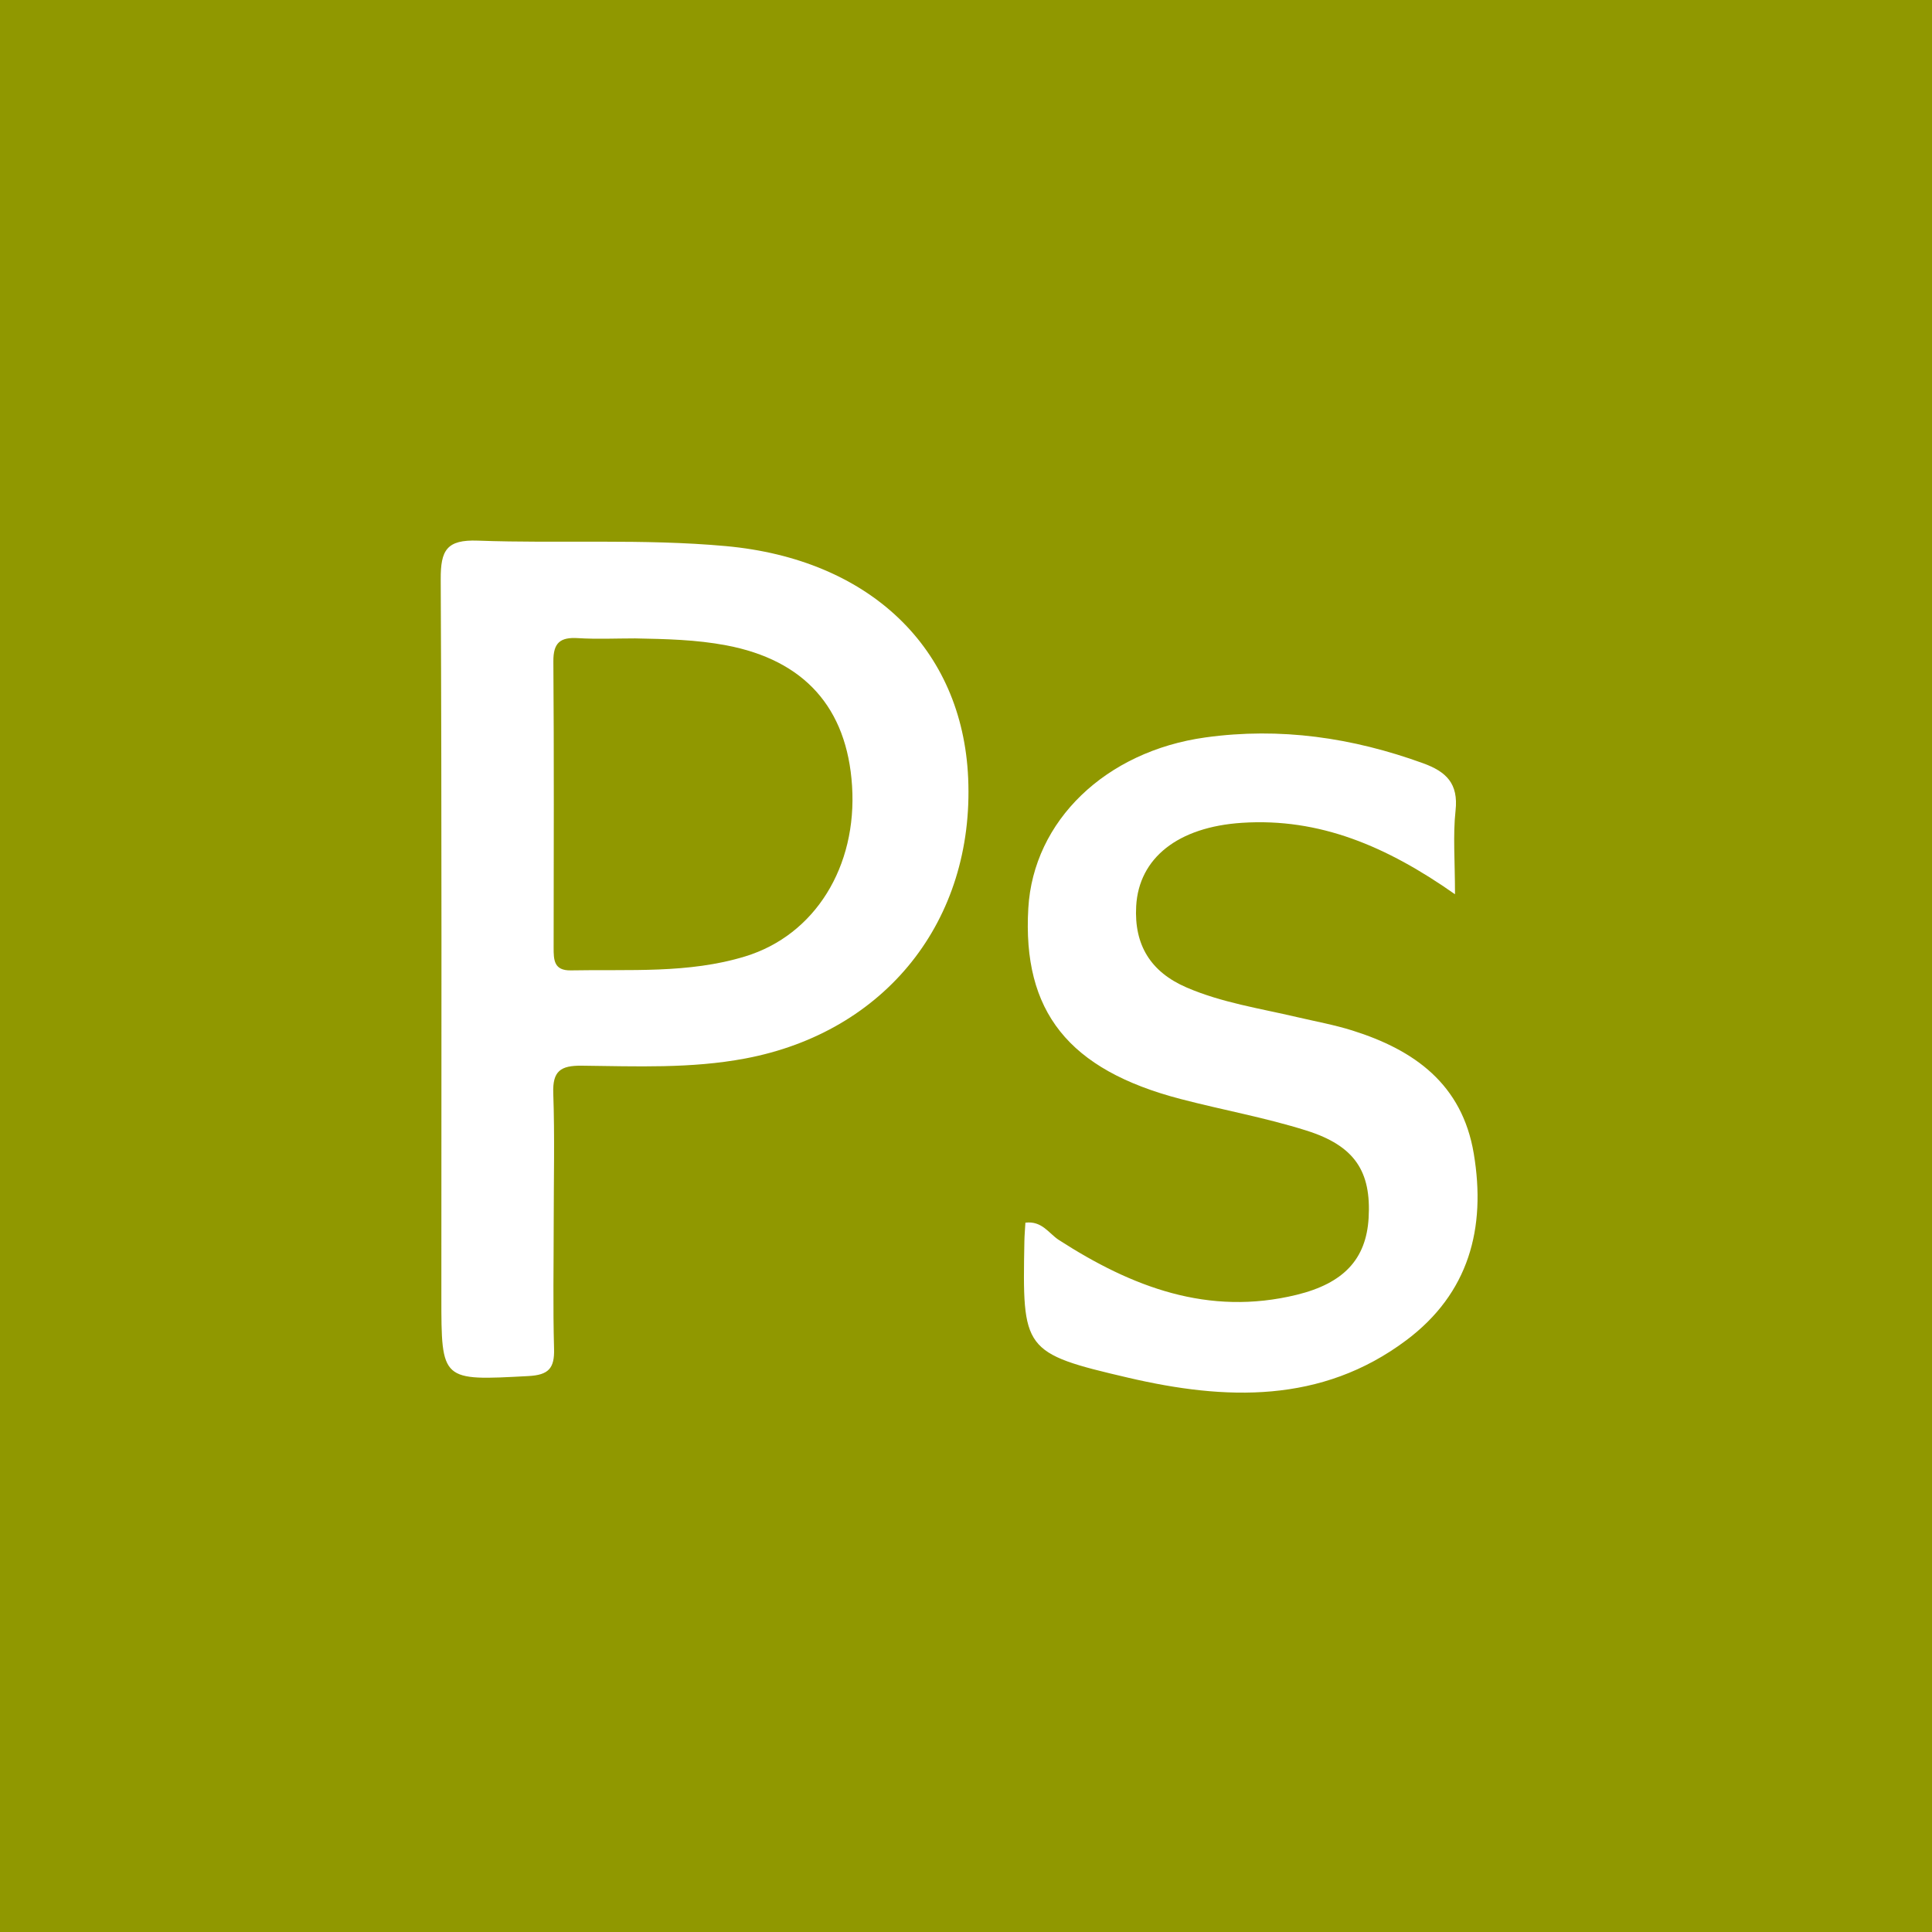 <?xml version="1.0" encoding="utf-8"?>
<!-- Generator: Adobe Illustrator 16.0.4, SVG Export Plug-In . SVG Version: 6.00 Build 0)  -->
<!DOCTYPE svg PUBLIC "-//W3C//DTD SVG 1.1//EN" "http://www.w3.org/Graphics/SVG/1.1/DTD/svg11.dtd">
<svg version="1.1" id="Ebene_1" xmlns="http://www.w3.org/2000/svg" xmlns:xlink="http://www.w3.org/1999/xlink" x="0px" y="0px"
	 width="23px" height="23px" viewBox="0 0 221.48 212.134" enable-background="new 0 0 221.48 212.134"
	 xml:space="preserve">
<path fill="none" d="M155.044,113.464c-2.079-0.654-4.244-1.045-6.374-1.543c-4.251-0.998-8.597-1.645-12.649-3.395
	c-4.1-1.77-6.021-4.859-5.771-9.326c0.309-5.506,4.78-9.076,12.15-9.549c8.852-0.57,16.53,2.664,24.398,8.191
	c0-3.846-0.245-6.756,0.065-9.605c0.336-3.088-1.062-4.447-3.725-5.414c-8.1-2.938-16.374-4.146-24.942-2.961
	c-11.466,1.586-19.732,9.572-20.313,19.58c-0.691,11.848,4.607,18.518,17.461,21.873c4.792,1.252,9.695,2.127,14.41,3.613
	c5.579,1.754,7.453,4.709,7.141,10.033c-0.279,4.732-2.881,7.48-8.229,8.795c-10.158,2.488-18.939-0.904-27.287-6.285
	c-1.139-0.736-1.919-2.215-3.829-1.98c-0.043,0.756-0.105,1.447-0.117,2.143c-0.225,12.477-0.211,12.809,11.938,15.639
	c11.055,2.576,22.101,3.004,31.848-4.307c7.159-5.369,9.17-12.82,7.729-21.406C167.615,119.61,162.148,115.7,155.044,113.464z"/>
<path fill="none" d="M83.197,57.928c-9.462-0.86-18.953-0.277-28.418-0.625c-3.587-0.132-4.27,1.11-4.254,4.428
	c0.128,27.419,0.073,54.841,0.073,82.261c0,9.695-0.004,9.617,9.982,9.082c2.308-0.123,2.999-0.887,2.937-3.117
	c-0.134-4.809-0.041-9.625-0.04-14.438c0-4.961,0.124-9.924-0.051-14.875c-0.09-2.545,0.85-3.176,3.257-3.15
	c6.26,0.068,12.531,0.35,18.758-0.826c16.07-3.029,26.261-15.787,25.55-32.133C110.342,69.625,99.687,59.429,83.197,57.928z
	 M85.426,104.966c-6.511,1.992-13.282,1.469-19.977,1.602c-1.96,0.039-1.984-1.201-1.982-2.604
	c0.012-10.936,0.051-21.871-0.03-32.807c-0.016-2.146,0.782-2.803,2.814-2.677c2.178,0.135,4.372,0.031,6.559,0.031
	c3.498,0.069,6.988,0.139,10.451,0.796c8.933,1.693,13.841,7.139,14.417,16.109C98.272,94.646,93.451,102.513,85.426,104.966z"/>
<path fill="none" d="M155.044,113.464c-2.079-0.654-4.244-1.045-6.374-1.543c-4.251-0.998-8.597-1.645-12.649-3.395
	c-4.1-1.77-6.021-4.859-5.771-9.326c0.309-5.506,4.78-9.076,12.15-9.549c8.852-0.57,16.53,2.664,24.398,8.191
	c0-3.846-0.245-6.756,0.065-9.605c0.336-3.088-1.062-4.447-3.725-5.414c-8.1-2.938-16.374-4.146-24.942-2.961
	c-11.466,1.586-19.732,9.572-20.313,19.58c-0.691,11.848,4.607,18.518,17.461,21.873c4.792,1.252,9.695,2.127,14.41,3.613
	c5.579,1.754,7.453,4.709,7.141,10.033c-0.279,4.732-2.881,7.48-8.229,8.795c-10.158,2.488-18.939-0.904-27.287-6.285
	c-1.139-0.736-1.919-2.215-3.829-1.98c-0.043,0.756-0.105,1.447-0.117,2.143c-0.225,12.477-0.211,12.809,11.938,15.639
	c11.055,2.576,22.101,3.004,31.848-4.307c7.159-5.369,9.17-12.82,7.729-21.406C167.615,119.61,162.148,115.7,155.044,113.464z"/>
<path fill="none" d="M83.197,57.928c-9.462-0.86-18.953-0.277-28.418-0.625c-3.587-0.132-4.27,1.11-4.254,4.428
	c0.128,27.419,0.073,54.841,0.073,82.261c0,9.695-0.004,9.617,9.982,9.082c2.308-0.123,2.999-0.887,2.937-3.117
	c-0.134-4.809-0.041-9.625-0.04-14.438c0-4.961,0.124-9.924-0.051-14.875c-0.09-2.545,0.85-3.176,3.257-3.15
	c6.26,0.068,12.531,0.35,18.758-0.826c16.07-3.029,26.261-15.787,25.55-32.133C110.342,69.625,99.687,59.429,83.197,57.928z
	 M85.426,104.966c-6.511,1.992-13.282,1.469-19.977,1.602c-1.96,0.039-1.984-1.201-1.982-2.604
	c0.012-10.936,0.051-21.871-0.03-32.807c-0.016-2.146,0.782-2.803,2.814-2.677c2.178,0.135,4.372,0.031,6.559,0.031
	c3.498,0.069,6.988,0.139,10.451,0.796c8.933,1.693,13.841,7.139,14.417,16.109C98.272,94.646,93.451,102.513,85.426,104.966z"/>
<g>
	<path fill="none" d="M83.197,57.928c-9.462-0.86-18.953-0.277-28.418-0.625c-3.587-0.132-4.27,1.11-4.254,4.428
		c0.128,27.419,0.073,54.841,0.073,82.261c0,9.695-0.004,9.617,9.982,9.082c2.308-0.123,2.999-0.887,2.937-3.117
		c-0.134-4.809-0.041-9.625-0.04-14.438c0-4.961,0.124-9.924-0.051-14.875c-0.09-2.545,0.85-3.176,3.257-3.15
		c6.26,0.068,12.531,0.35,18.758-0.826c16.07-3.029,26.261-15.787,25.55-32.133C110.342,69.625,99.687,59.429,83.197,57.928z"/>
	<path fill="none" d="M155.044,113.464c-2.079-0.654-4.244-1.045-6.374-1.543c-4.251-0.998-8.597-1.645-12.649-3.395
		c-4.1-1.77-6.021-4.859-5.771-9.326c0.309-5.506,4.78-9.076,12.15-9.549c8.852-0.57,16.53,2.664,24.398,8.191
		c0-3.846-0.245-6.756,0.065-9.605c0.336-3.088-1.062-4.447-3.725-5.414c-8.1-2.938-16.374-4.146-24.942-2.961
		c-11.466,1.586-19.732,9.572-20.313,19.58c-0.691,11.848,4.607,18.518,17.461,21.873c4.792,1.252,9.695,2.127,14.41,3.613
		c5.579,1.754,7.453,4.709,7.141,10.033c-0.279,4.732-2.881,7.48-8.229,8.795c-10.158,2.488-18.939-0.904-27.287-6.285
		c-1.139-0.736-1.919-2.215-3.829-1.98c-0.043,0.756-0.105,1.447-0.117,2.143c-0.225,12.477-0.211,12.809,11.938,15.639
		c11.055,2.576,22.101,3.004,31.848-4.307c7.159-5.369,9.17-12.82,7.729-21.406C167.615,119.61,162.148,115.7,155.044,113.464z"/>
	<path fill="#909800" d="M222.304-2.863c0.004-2.611-0.525-3.14-3.136-3.137C146.491-5.91,73.814-5.91,1.137-6
		C-1.475-6.003-2.002-5.475-2-2.863c0.089,72.677,0.089,145.354,0,218.03c-0.003,2.611,0.524,3.146,3.137,3.139
		c36.192-0.107,72.384-0.072,108.577-0.072c36.484,0,72.97-0.035,109.454,0.072c2.612,0.008,3.14-0.527,3.136-3.139
		C222.215,142.491,222.215,69.814,222.304-2.863z M85.44,116.669c-6.228,1.176-12.499,0.895-18.758,0.826
		c-2.407-0.025-3.347,0.605-3.257,3.15c0.175,4.951,0.051,9.914,0.051,14.875c-0.001,4.812-0.094,9.629,0.04,14.438
		c0.062,2.23-0.628,2.994-2.937,3.117c-9.986,0.535-9.982,0.613-9.982-9.082c0-27.42,0.056-54.842-0.073-82.261
		c-0.016-3.318,0.667-4.56,4.254-4.428c9.466,0.347,18.957-0.236,28.418,0.625c16.49,1.501,27.146,11.697,27.793,26.608
		C111.701,100.882,101.51,113.64,85.44,116.669z M161.219,148.966c-9.747,7.311-20.793,6.883-31.848,4.307
		c-12.149-2.83-12.163-3.162-11.938-15.639c0.012-0.695,0.074-1.387,0.117-2.143c1.91-0.234,2.69,1.244,3.829,1.98
		c8.348,5.381,17.129,8.773,27.287,6.285c5.349-1.314,7.95-4.062,8.229-8.795c0.312-5.324-1.562-8.279-7.141-10.033
		c-4.715-1.486-9.618-2.361-14.41-3.613c-12.854-3.355-18.152-10.025-17.461-21.873c0.581-10.008,8.848-17.994,20.313-19.58
		c8.568-1.186,16.843,0.023,24.942,2.961c2.663,0.967,4.061,2.326,3.725,5.414c-0.311,2.85-0.065,5.76-0.065,9.605
		c-7.868-5.527-15.547-8.762-24.398-8.191c-7.37,0.473-11.842,4.043-12.15,9.549c-0.251,4.467,1.671,7.557,5.771,9.326
		c4.053,1.75,8.398,2.396,12.649,3.395c2.13,0.498,4.295,0.889,6.374,1.543c7.104,2.236,12.57,6.146,13.904,14.096
		C170.389,136.146,168.378,143.597,161.219,148.966z"/>
	<path fill="#909800" d="M83.261,69.308c-3.462-0.657-6.953-0.728-10.451-0.796c-2.187,0-4.381,0.104-6.559-0.031
		c-2.033-0.126-2.831,0.53-2.814,2.677c0.082,10.936,0.042,21.871,0.03,32.807c-0.001,1.402,0.022,2.643,1.982,2.604
		c6.694-0.133,13.466,0.391,19.977-1.602c8.024-2.453,12.846-10.32,12.252-19.549C97.102,76.446,92.194,71.001,83.261,69.308z"/>
</g>
<rect x="-375.096" y="-384.755" fill="#909800" width="169" height="136"/>
</svg>
